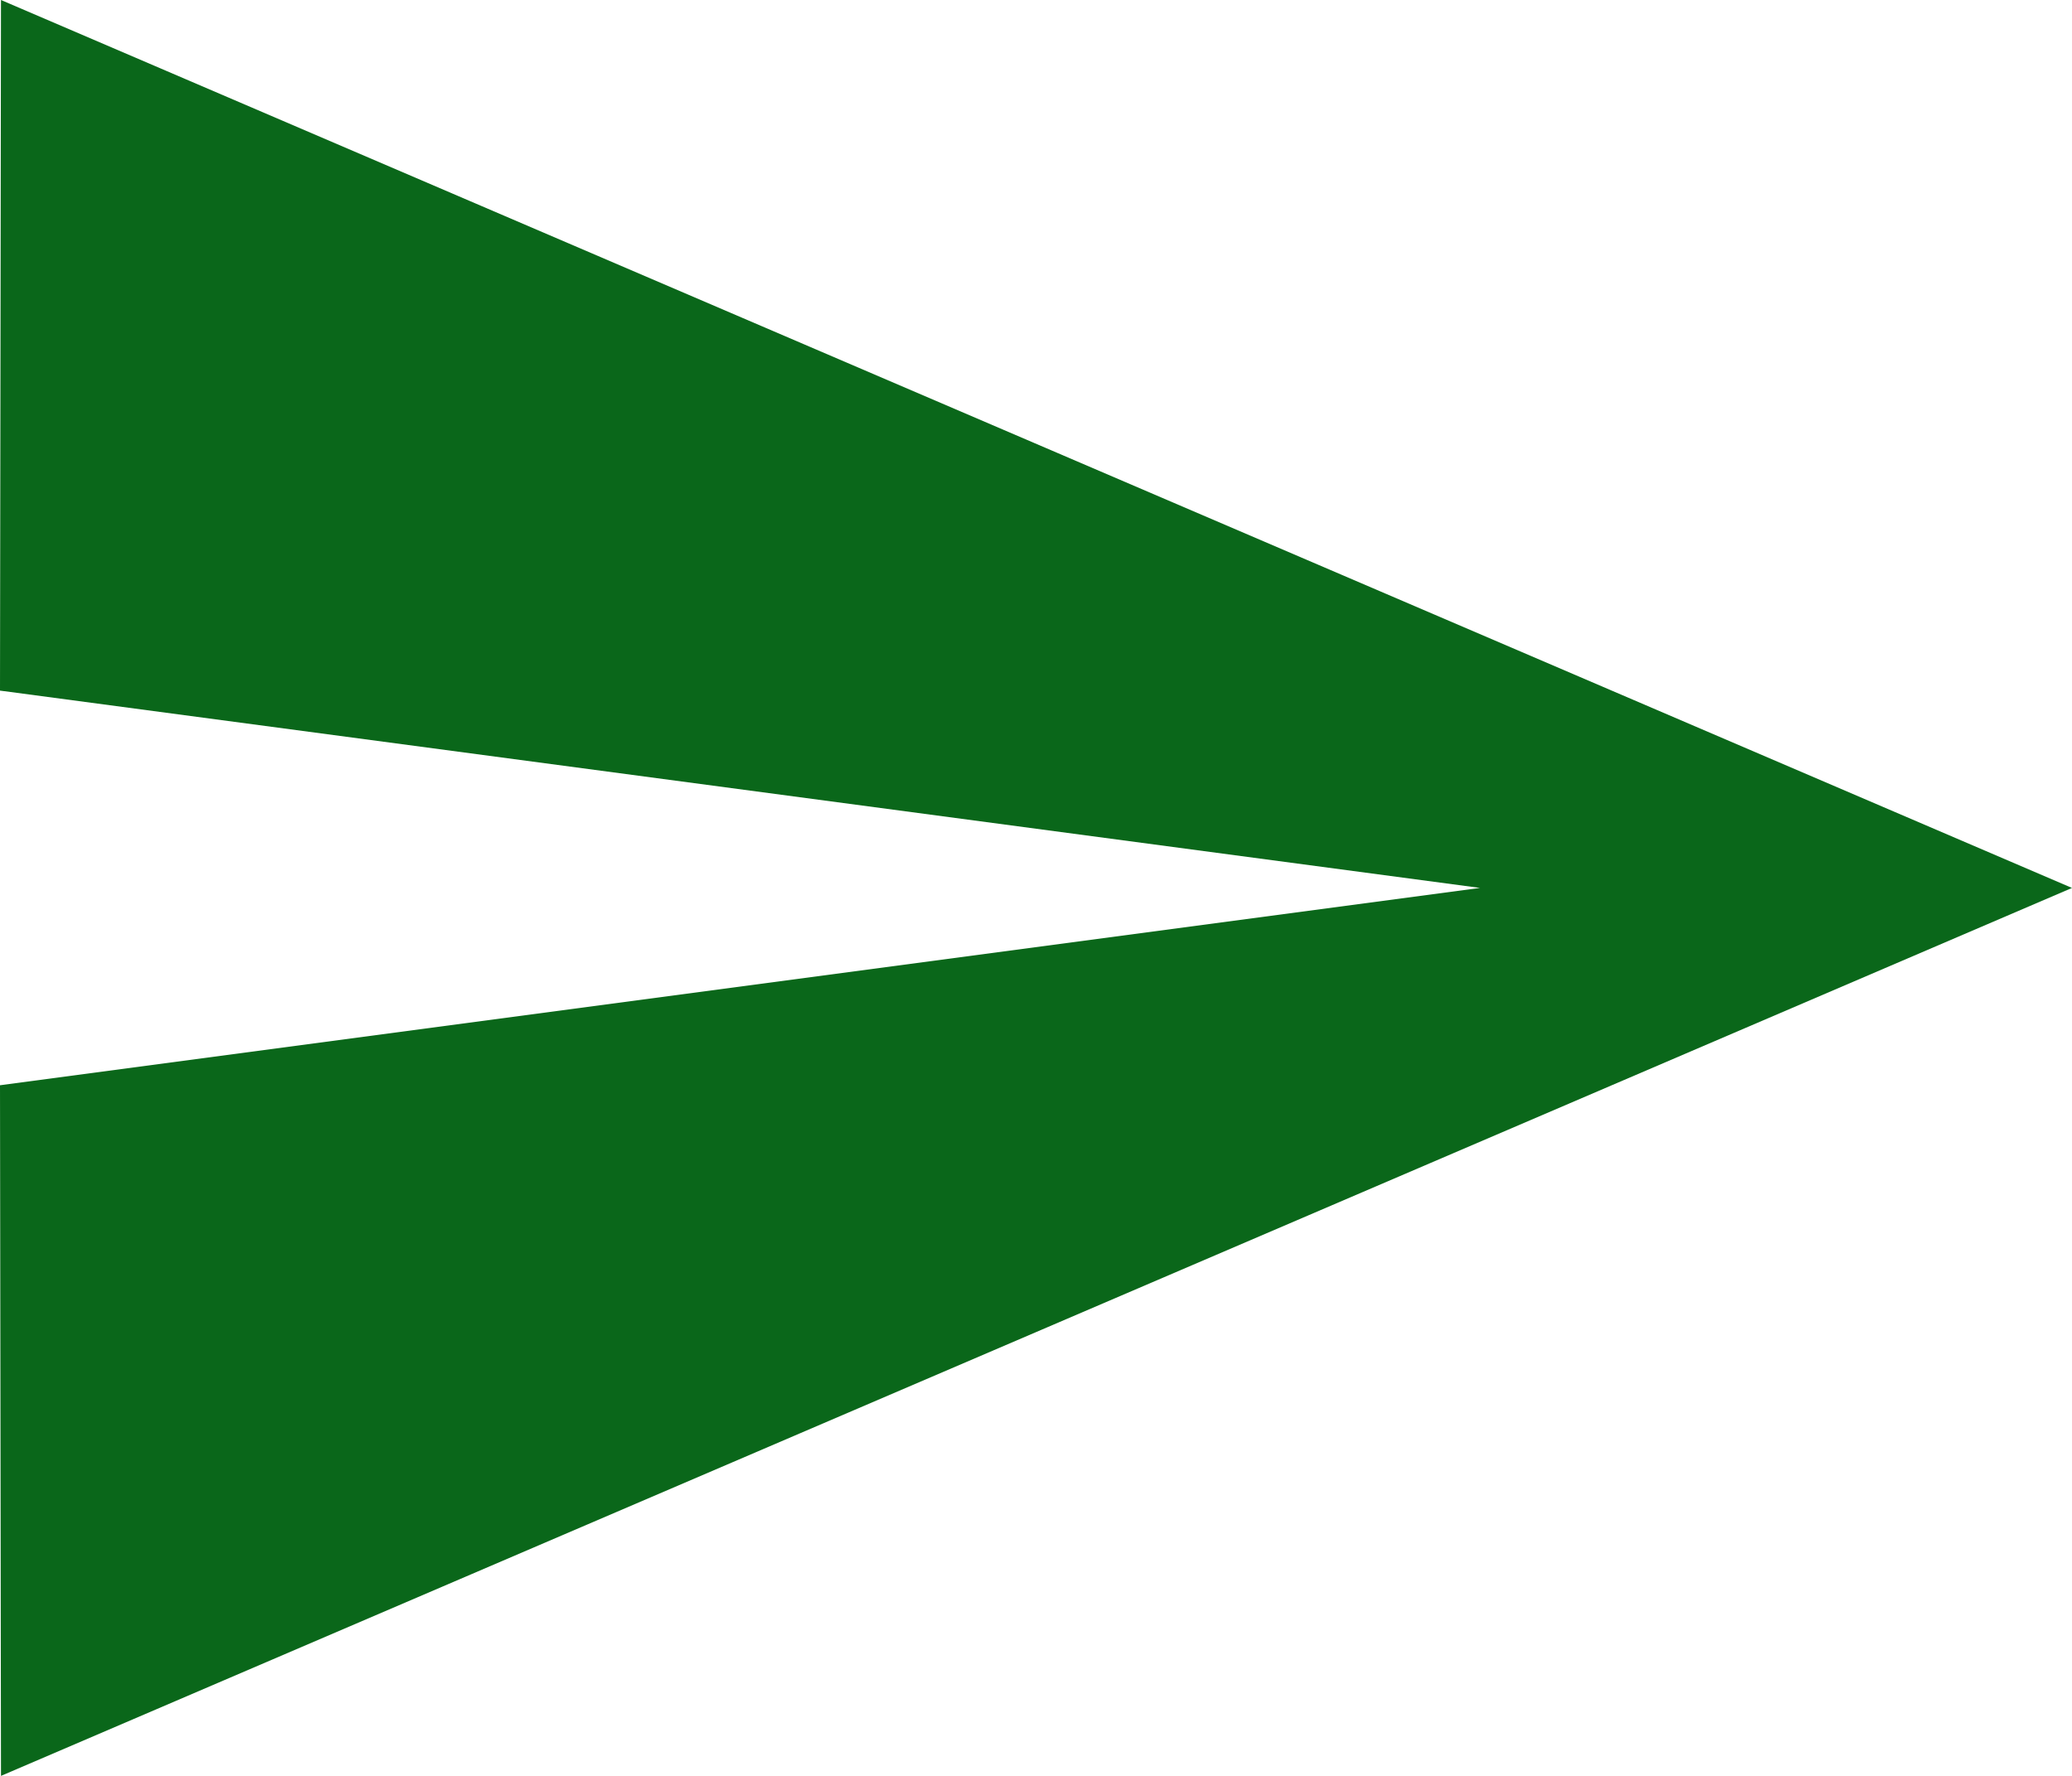 <svg xmlns="http://www.w3.org/2000/svg" width="31.5" height="27" viewBox="0 0 31.5 27">
  <path id="Icon_material-send" data-name="Icon material-send" d="M3.015,31.5,34.5,18,3.015,4.5,3,15l22.5,3L3,21Z" transform="translate(-3 -4.5)" fill="#0a671a"/>
</svg>
